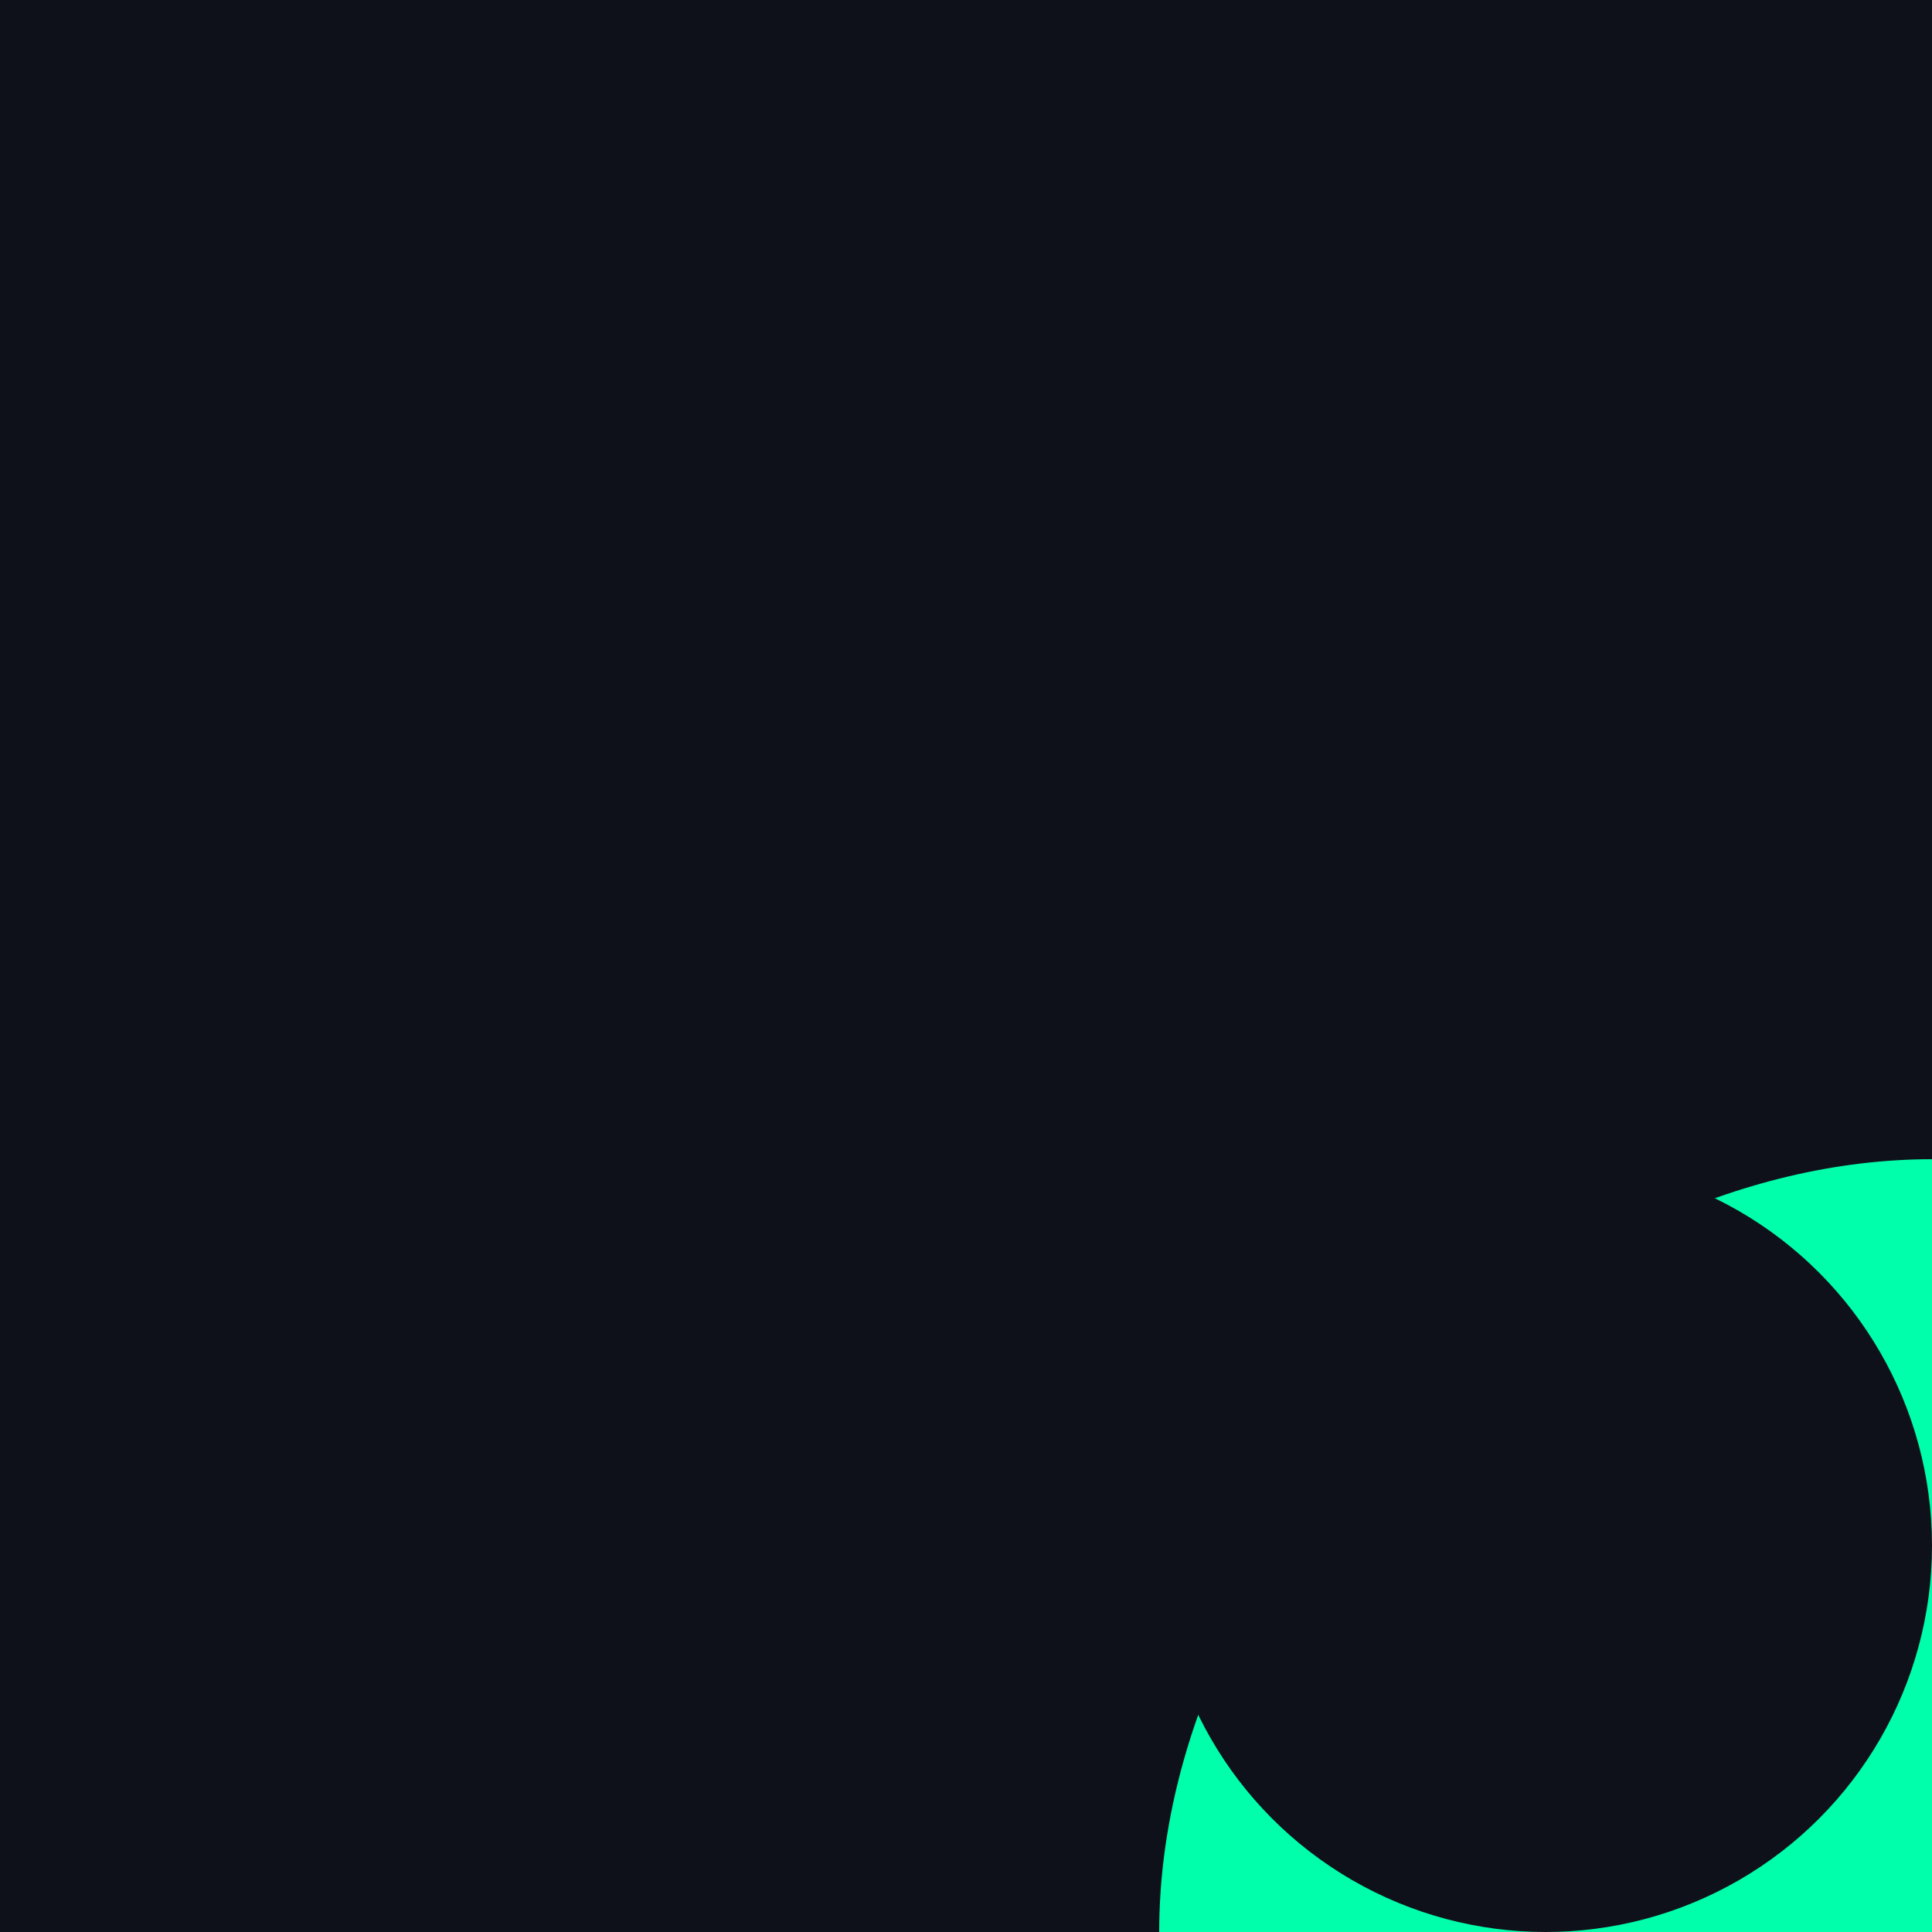 <svg xmlns="http://www.w3.org/2000/svg" viewBox="0 0 100 100">
  <rect x="0" y="0" width="200" height="200" fill="#0F111A"/>
  <path d="M60,100 C60,80 80,60 100,60 C120,60 140,80 140,100 C140,120 120,140 100,140 C80,140 60,120 60,100 Z" fill="#00FFAA"/>
  <circle cx="80" cy="80" r="20" fill="#0F111A"/>
  <circle cx="120" cy="80" r="20" fill="#0F111A"/>
  <path d="M70,110 Q100,120 130,110" stroke="#00FFAA" stroke-width="5" fill="none"/>
  <path d="M70,130 Q100,140 130,130" stroke="#00FFAA" stroke-width="5" fill="none"/>
  <path d="M50,160 Q100,180 150,160" stroke="#00FFAA" stroke-width="10" fill="none"/>
  <rect x="45" y="150" width="110" height="20" rx="5" fill="#00FFAA"/>
</svg>
